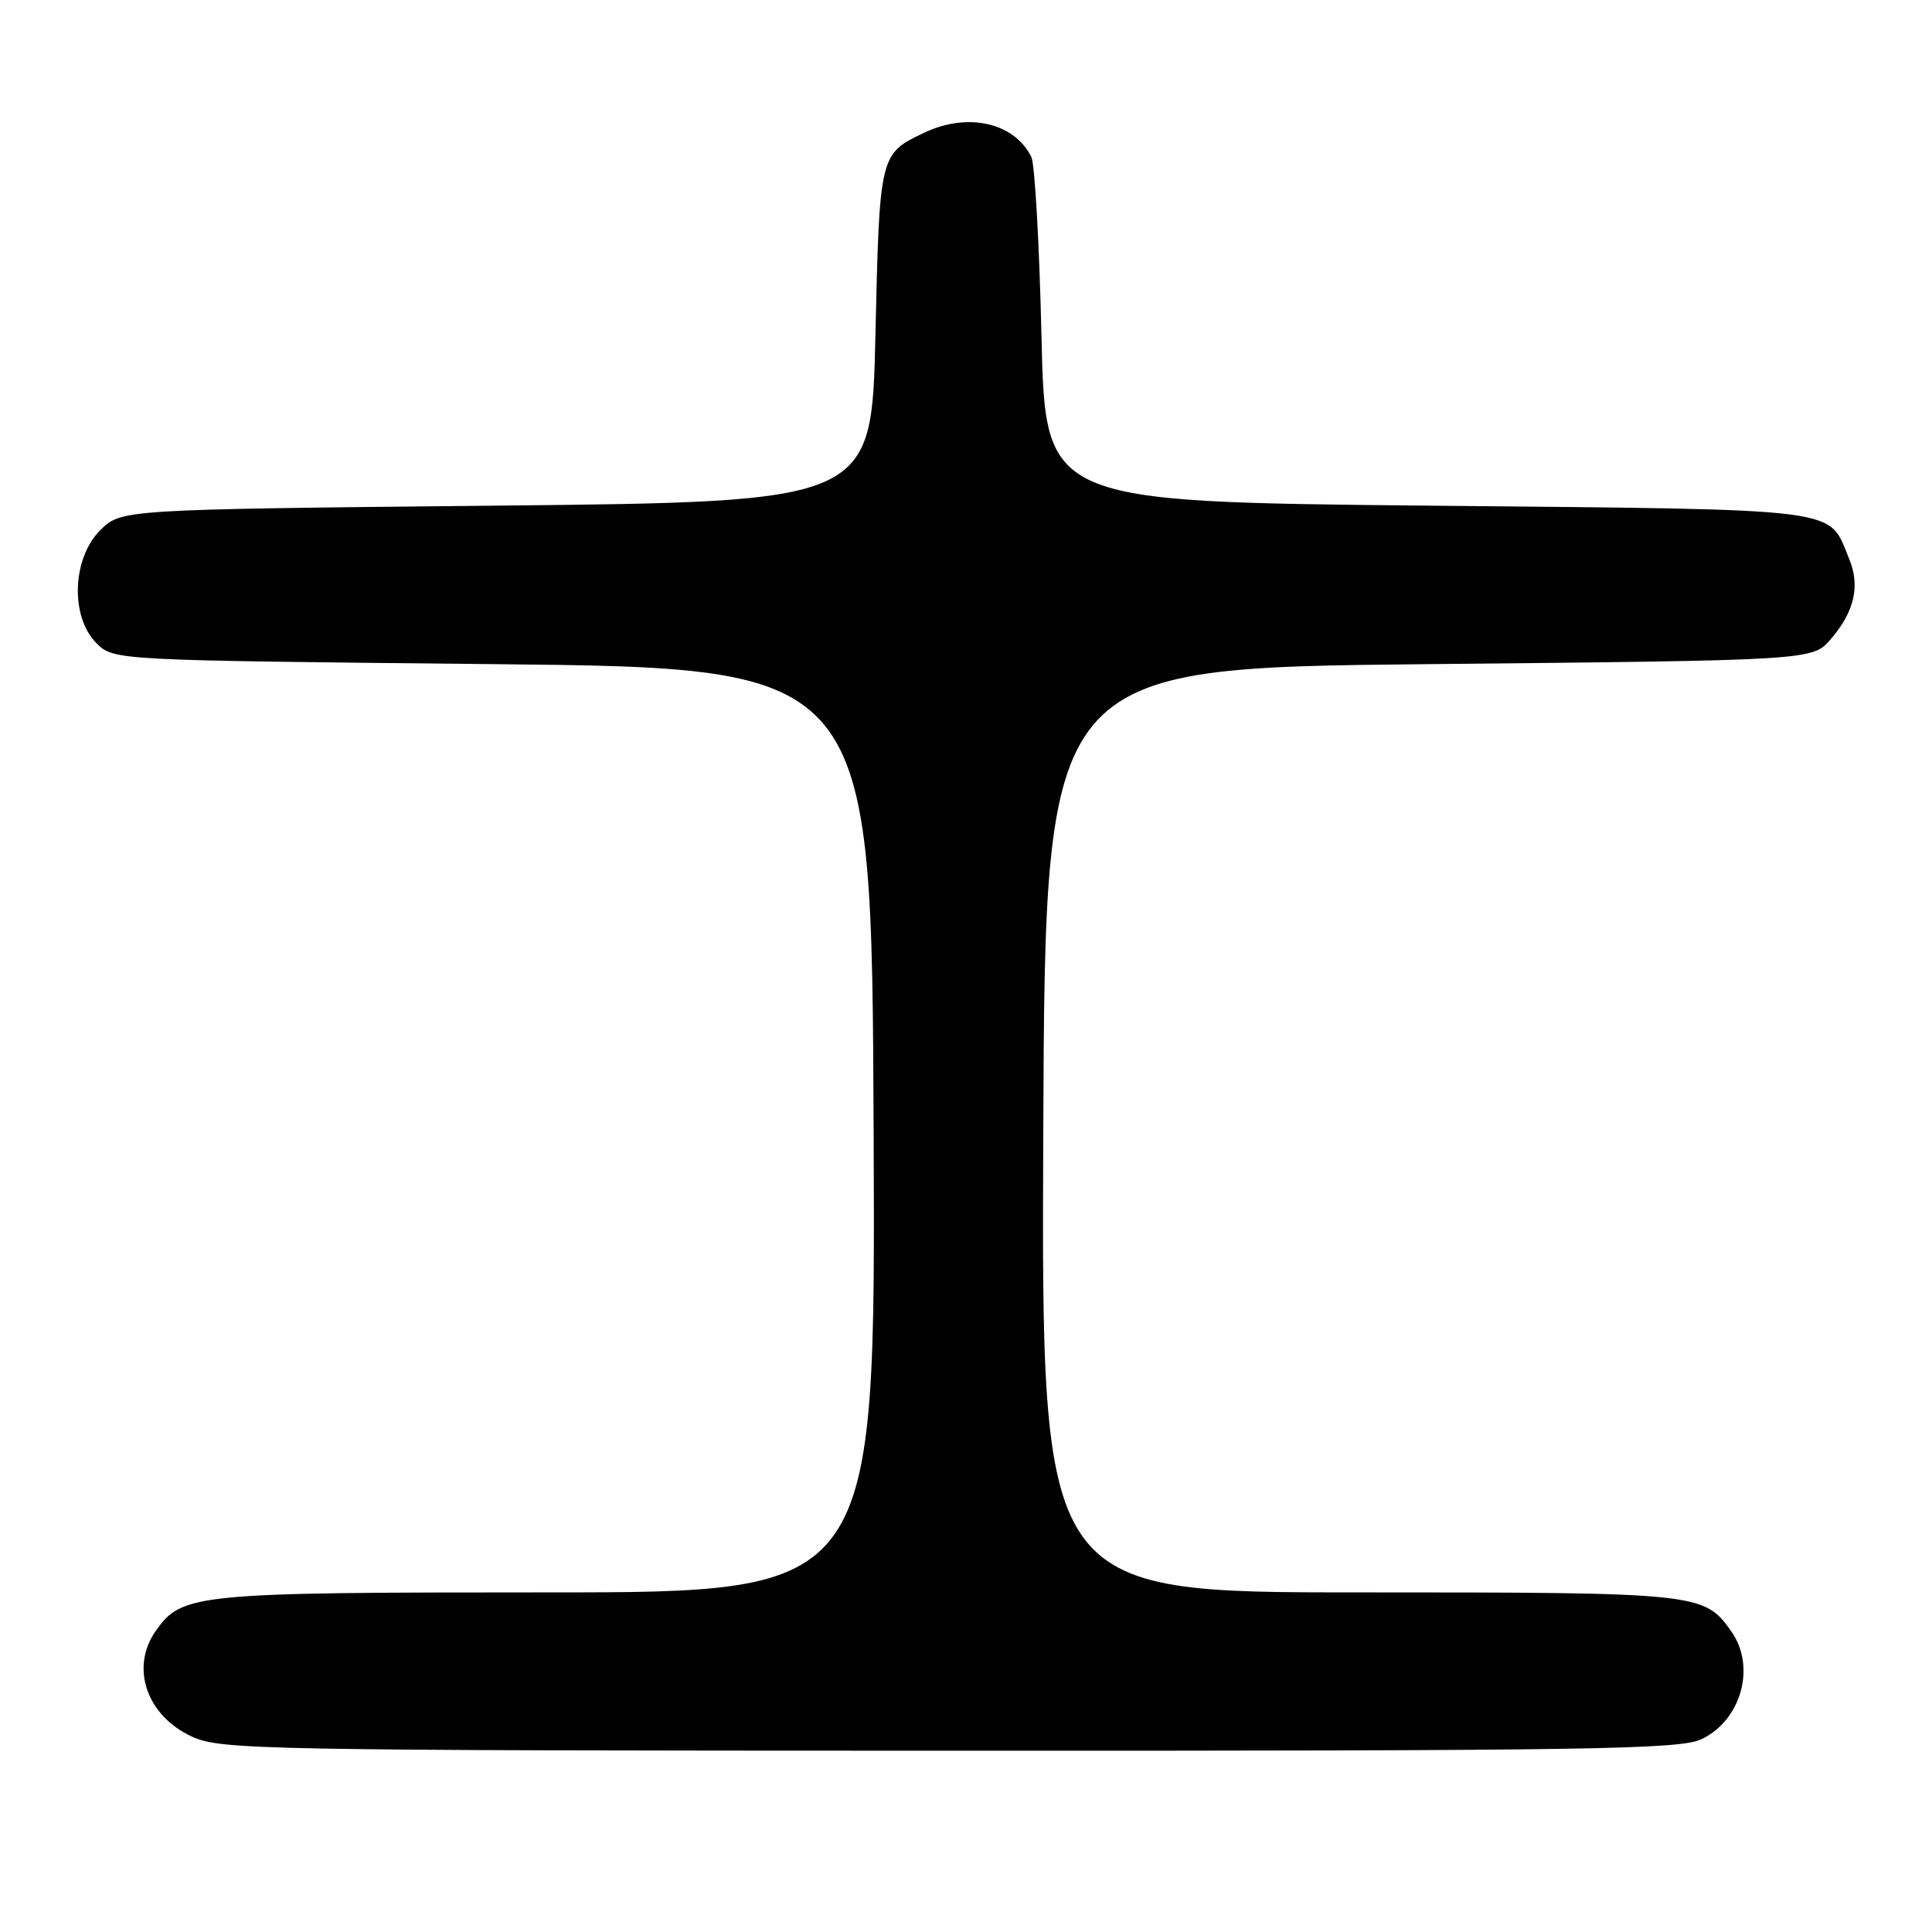 <?xml version="1.0" encoding="UTF-8" standalone="no"?>
<!DOCTYPE svg PUBLIC "-//W3C//DTD SVG 1.1//EN" "http://www.w3.org/Graphics/SVG/1.1/DTD/svg11.dtd" >
<svg xmlns="http://www.w3.org/2000/svg" xmlns:xlink="http://www.w3.org/1999/xlink" version="1.1" viewBox="0 0 256 256">
 <g >
 <path fill="currentColor"
d=" M 225.46 230.45 C 230.72 227.95 232.70 220.88 229.44 216.22 C 225.83 211.06 225.25 211.00 180.04 211.00 C 137.98 211.00 137.98 211.00 138.24 149.75 C 138.50 88.50 138.50 88.50 189.34 88.00 C 240.17 87.50 240.17 87.50 242.58 84.70 C 245.73 81.04 246.51 77.64 245.02 74.05 C 242.17 67.17 245.19 67.55 189.15 67.00 C 138.50 66.50 138.50 66.50 138.00 44.50 C 137.72 32.40 137.12 21.74 136.66 20.81 C 134.42 16.24 128.24 14.84 122.45 17.59 C 116.56 20.39 116.54 20.45 116.00 44.40 C 115.50 66.50 115.50 66.50 65.77 67.00 C 16.04 67.50 16.04 67.50 13.27 70.27 C 9.55 74.00 9.29 81.74 12.78 85.22 C 15.05 87.50 15.05 87.50 65.28 88.00 C 115.50 88.50 115.50 88.50 115.76 149.75 C 116.02 211.00 116.02 211.00 72.48 211.00 C 25.75 211.00 24.10 211.16 20.63 216.12 C 17.22 220.98 19.44 227.39 25.48 230.13 C 29.28 231.86 34.71 231.96 125.85 231.98 C 210.78 232.00 222.58 231.82 225.46 230.45 Z "/>
</g>
</svg>